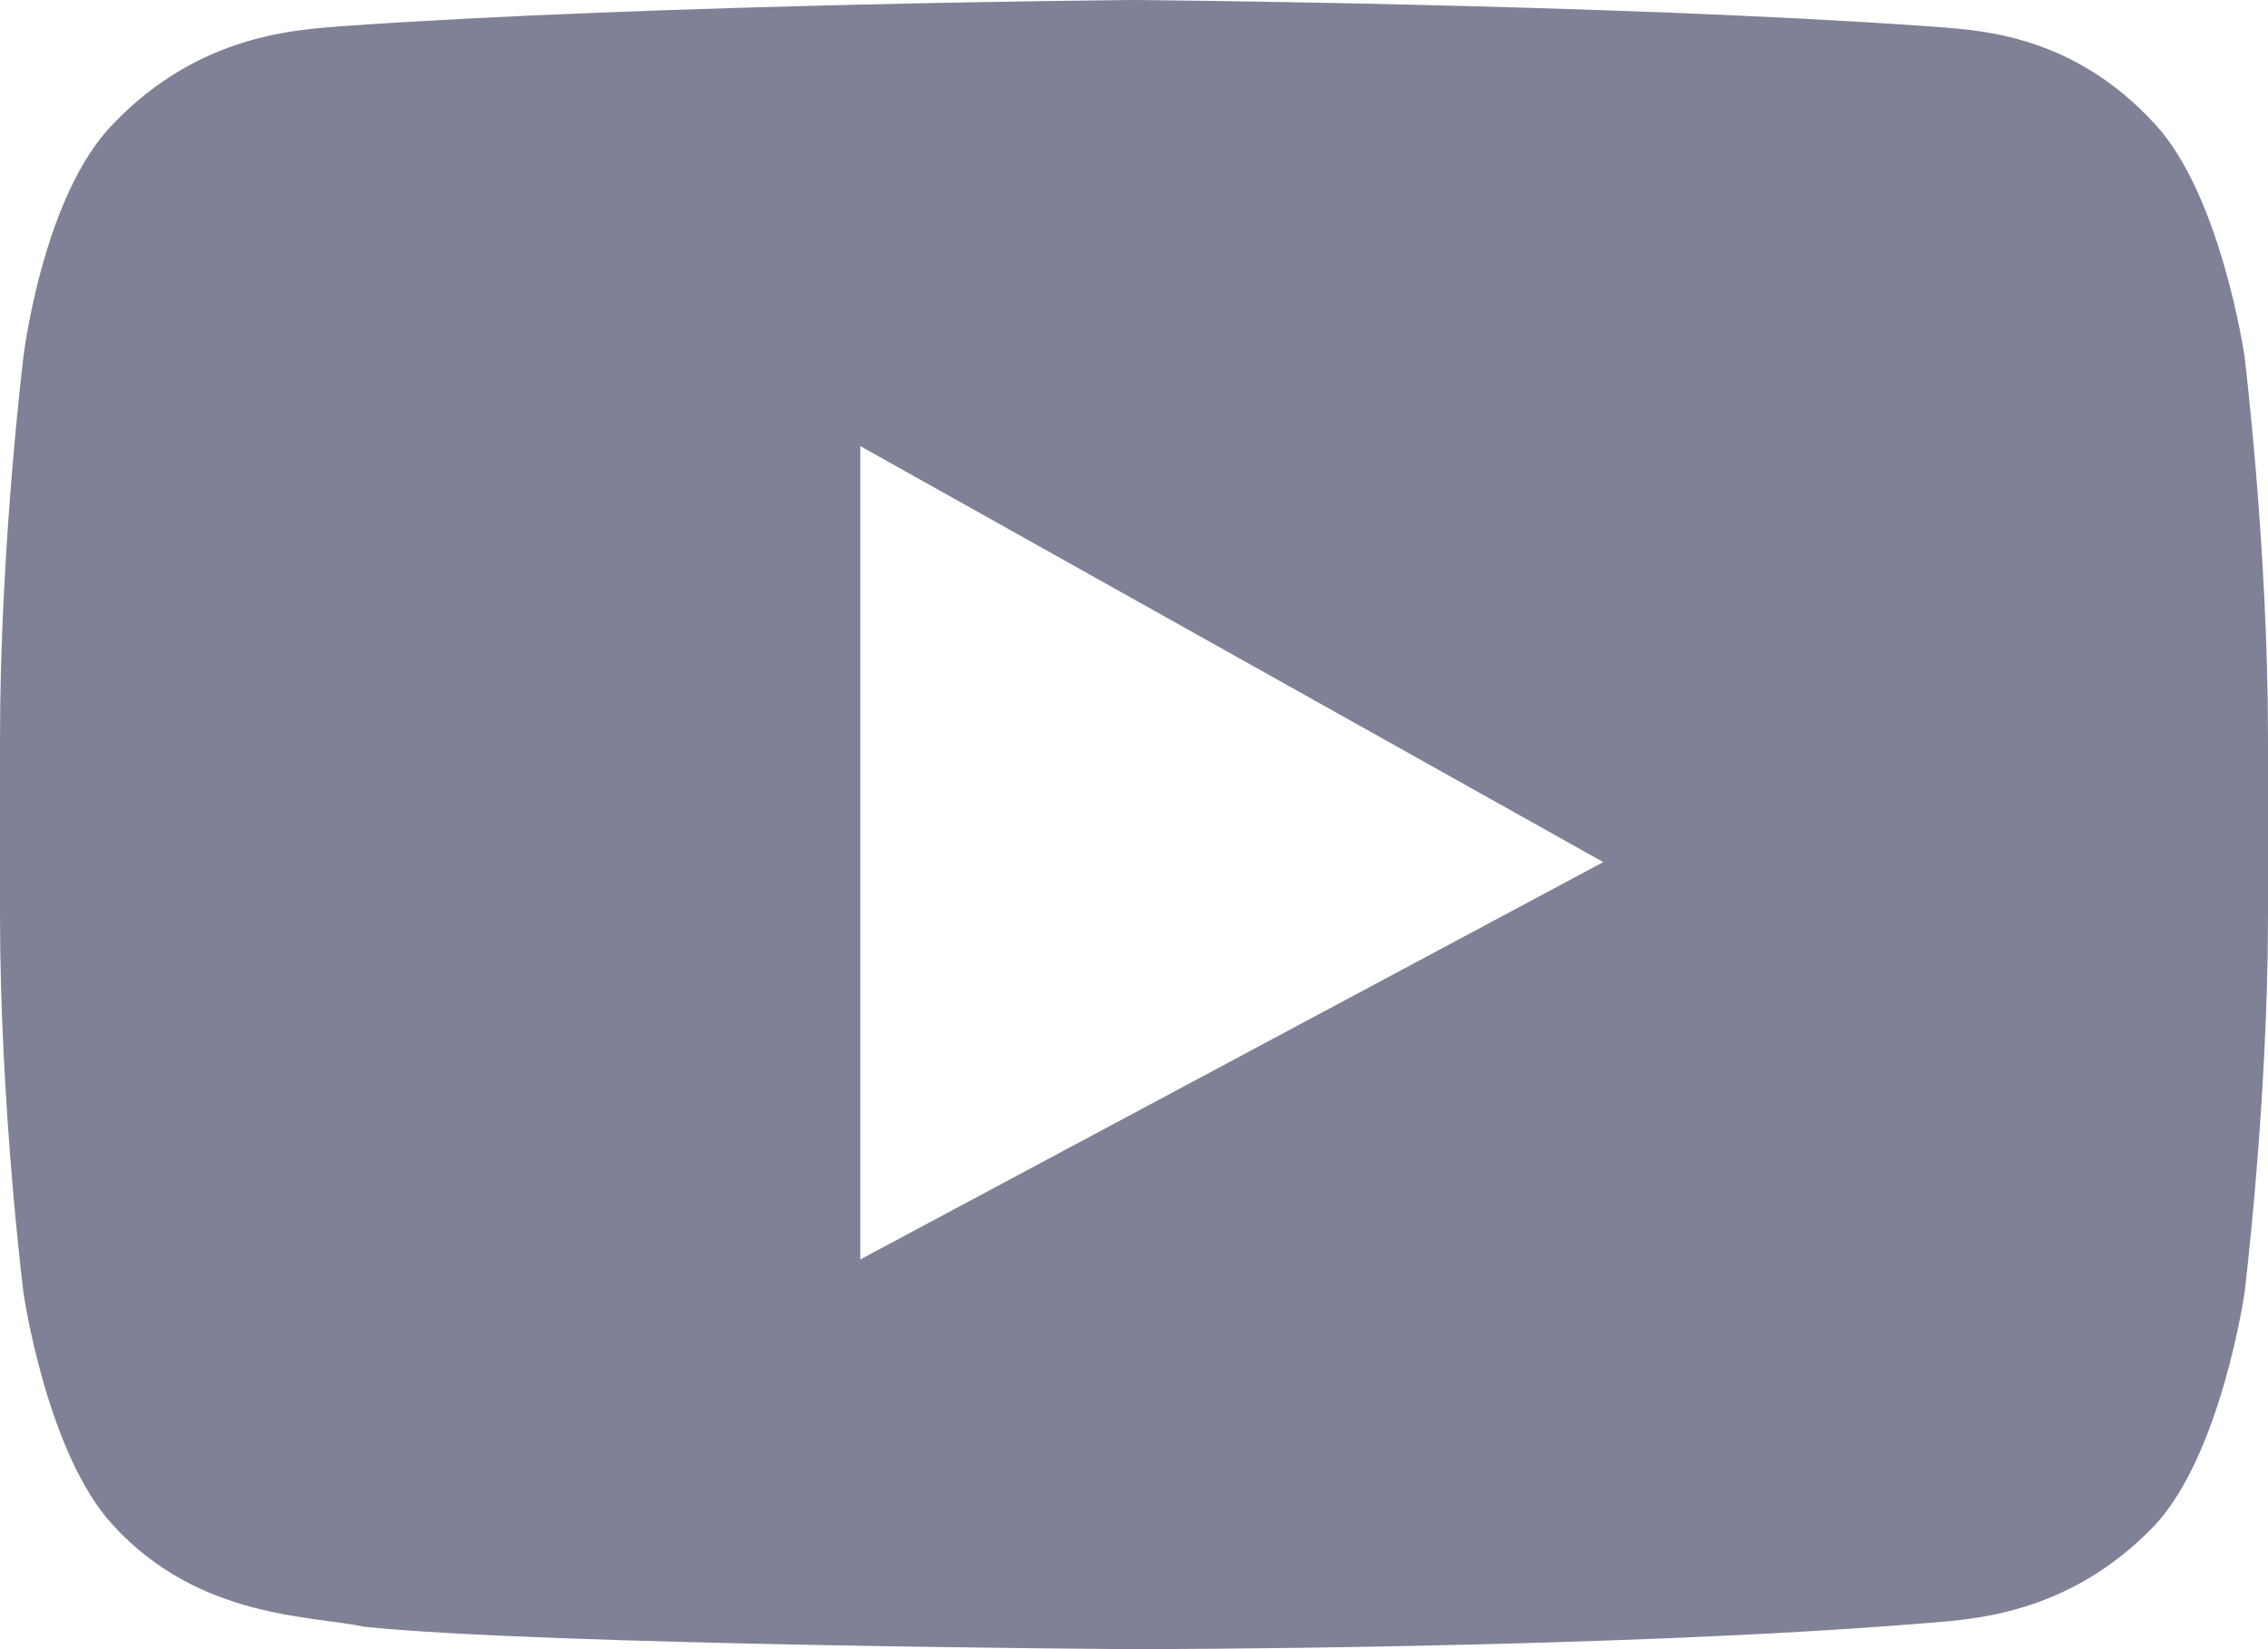 <?xml version="1.0" encoding="UTF-8"?>
<svg width="22px" height="16px" viewBox="0 0 22 16" version="1.1" xmlns="http://www.w3.org/2000/svg" xmlns:xlink="http://www.w3.org/1999/xlink">
    <!-- Generator: Sketch 53.1 (72631) - https://sketchapp.com -->
    <title>Combined Shape 2</title>
    <desc>Created with Sketch.</desc>
    <g id="Page-1" stroke="none" stroke-width="1" fill="none" fill-rule="evenodd">
        <g id="Project---Roadmap" transform="translate(-1032, -3504)" fill="#7F8196" fill-rule="nonzero">
            <g id="youtube" transform="translate(1032, 3493)">
                <g id="Combined-Shape-2" transform="translate(0, 10.033)">
                    <path d="M21.772,4.422 C21.772,4.422 22,6.277 22,8.131 L22,9.84 C22,11.658 21.772,13.513 21.772,13.513 C21.772,13.513 21.545,15.077 20.9,15.767 C20.066,16.64 19.117,16.677 18.7,16.713 C15.628,16.967 11,16.967 11,16.967 C11,16.967 5.272,16.931 3.528,16.749 C3.034,16.64 1.934,16.677 1.1,15.768 C0.455,15.077 0.228,13.513 0.228,13.513 C0.228,13.513 0,11.695 0,9.84 L0,8.131 C0,6.277 0.228,4.422 0.228,4.422 C0.228,4.422 0.417,2.858 1.1,2.167 C1.934,1.295 2.883,1.258 3.3,1.222 C6.372,1.004 11,0.967 11,0.967 C11,0.967 15.628,1.004 18.7,1.222 C19.117,1.258 20.066,1.258 20.9,2.167 C21.545,2.858 21.772,4.422 21.772,4.422 Z M8.345,5.295 L8.345,13.186 L15.552,9.331 L8.345,5.295 Z" id="Combined-Shape"></path>
                </g>
            </g>
        </g>
    </g>
</svg>